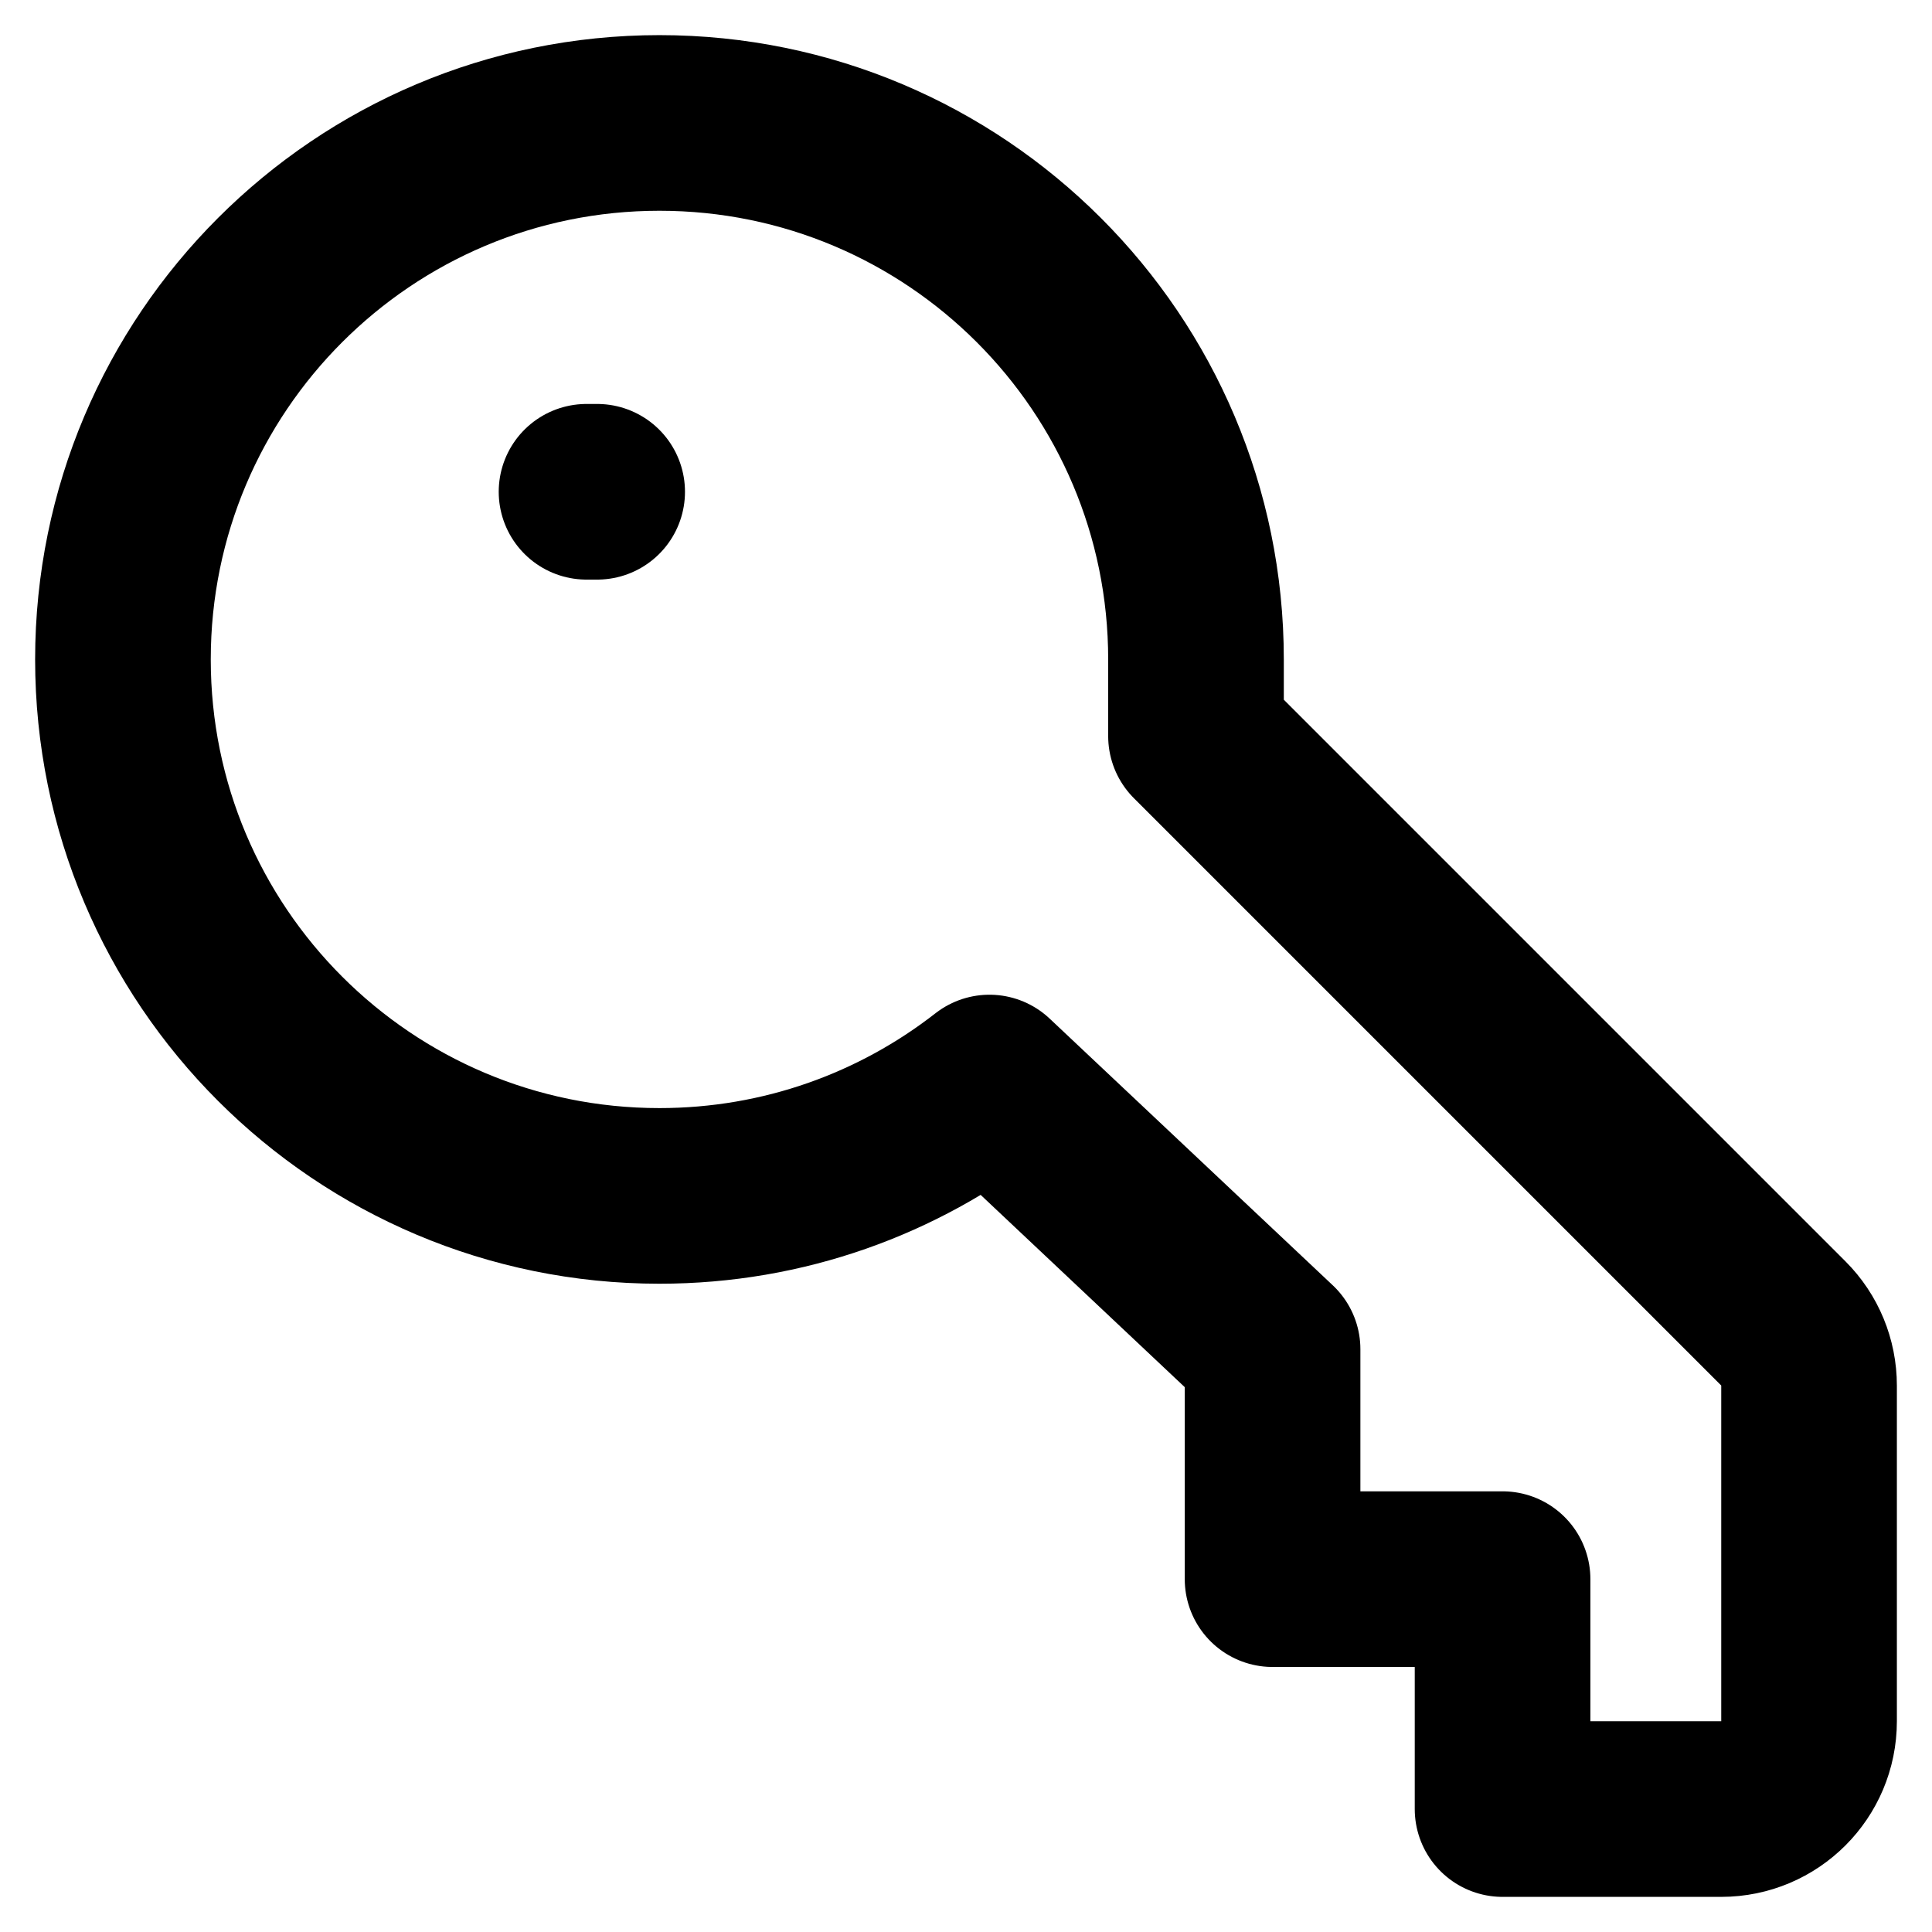 <svg width="22" height="22" viewBox="0 0 22 22" fill="none" xmlns="http://www.w3.org/2000/svg">
<path id="Icon" d="M6.679 5.6H6.8M13.619 8.382L20.308 15.071C20.495 15.258 20.6 15.512 20.6 15.778V19.6C20.6 20.152 20.153 20.6 19.6 20.6H17.11V17.982H14.491V15.364L11.267 12.327C10.23 13.136 8.926 13.618 7.509 13.618C4.136 13.618 1.4 10.883 1.4 7.509C1.4 4.135 4.136 1.4 7.509 1.4C10.883 1.4 13.619 4.135 13.619 7.509V8.382Z" stroke="black" stroke-width="2" stroke-linecap="round" stroke-linejoin="round"/>
</svg>
